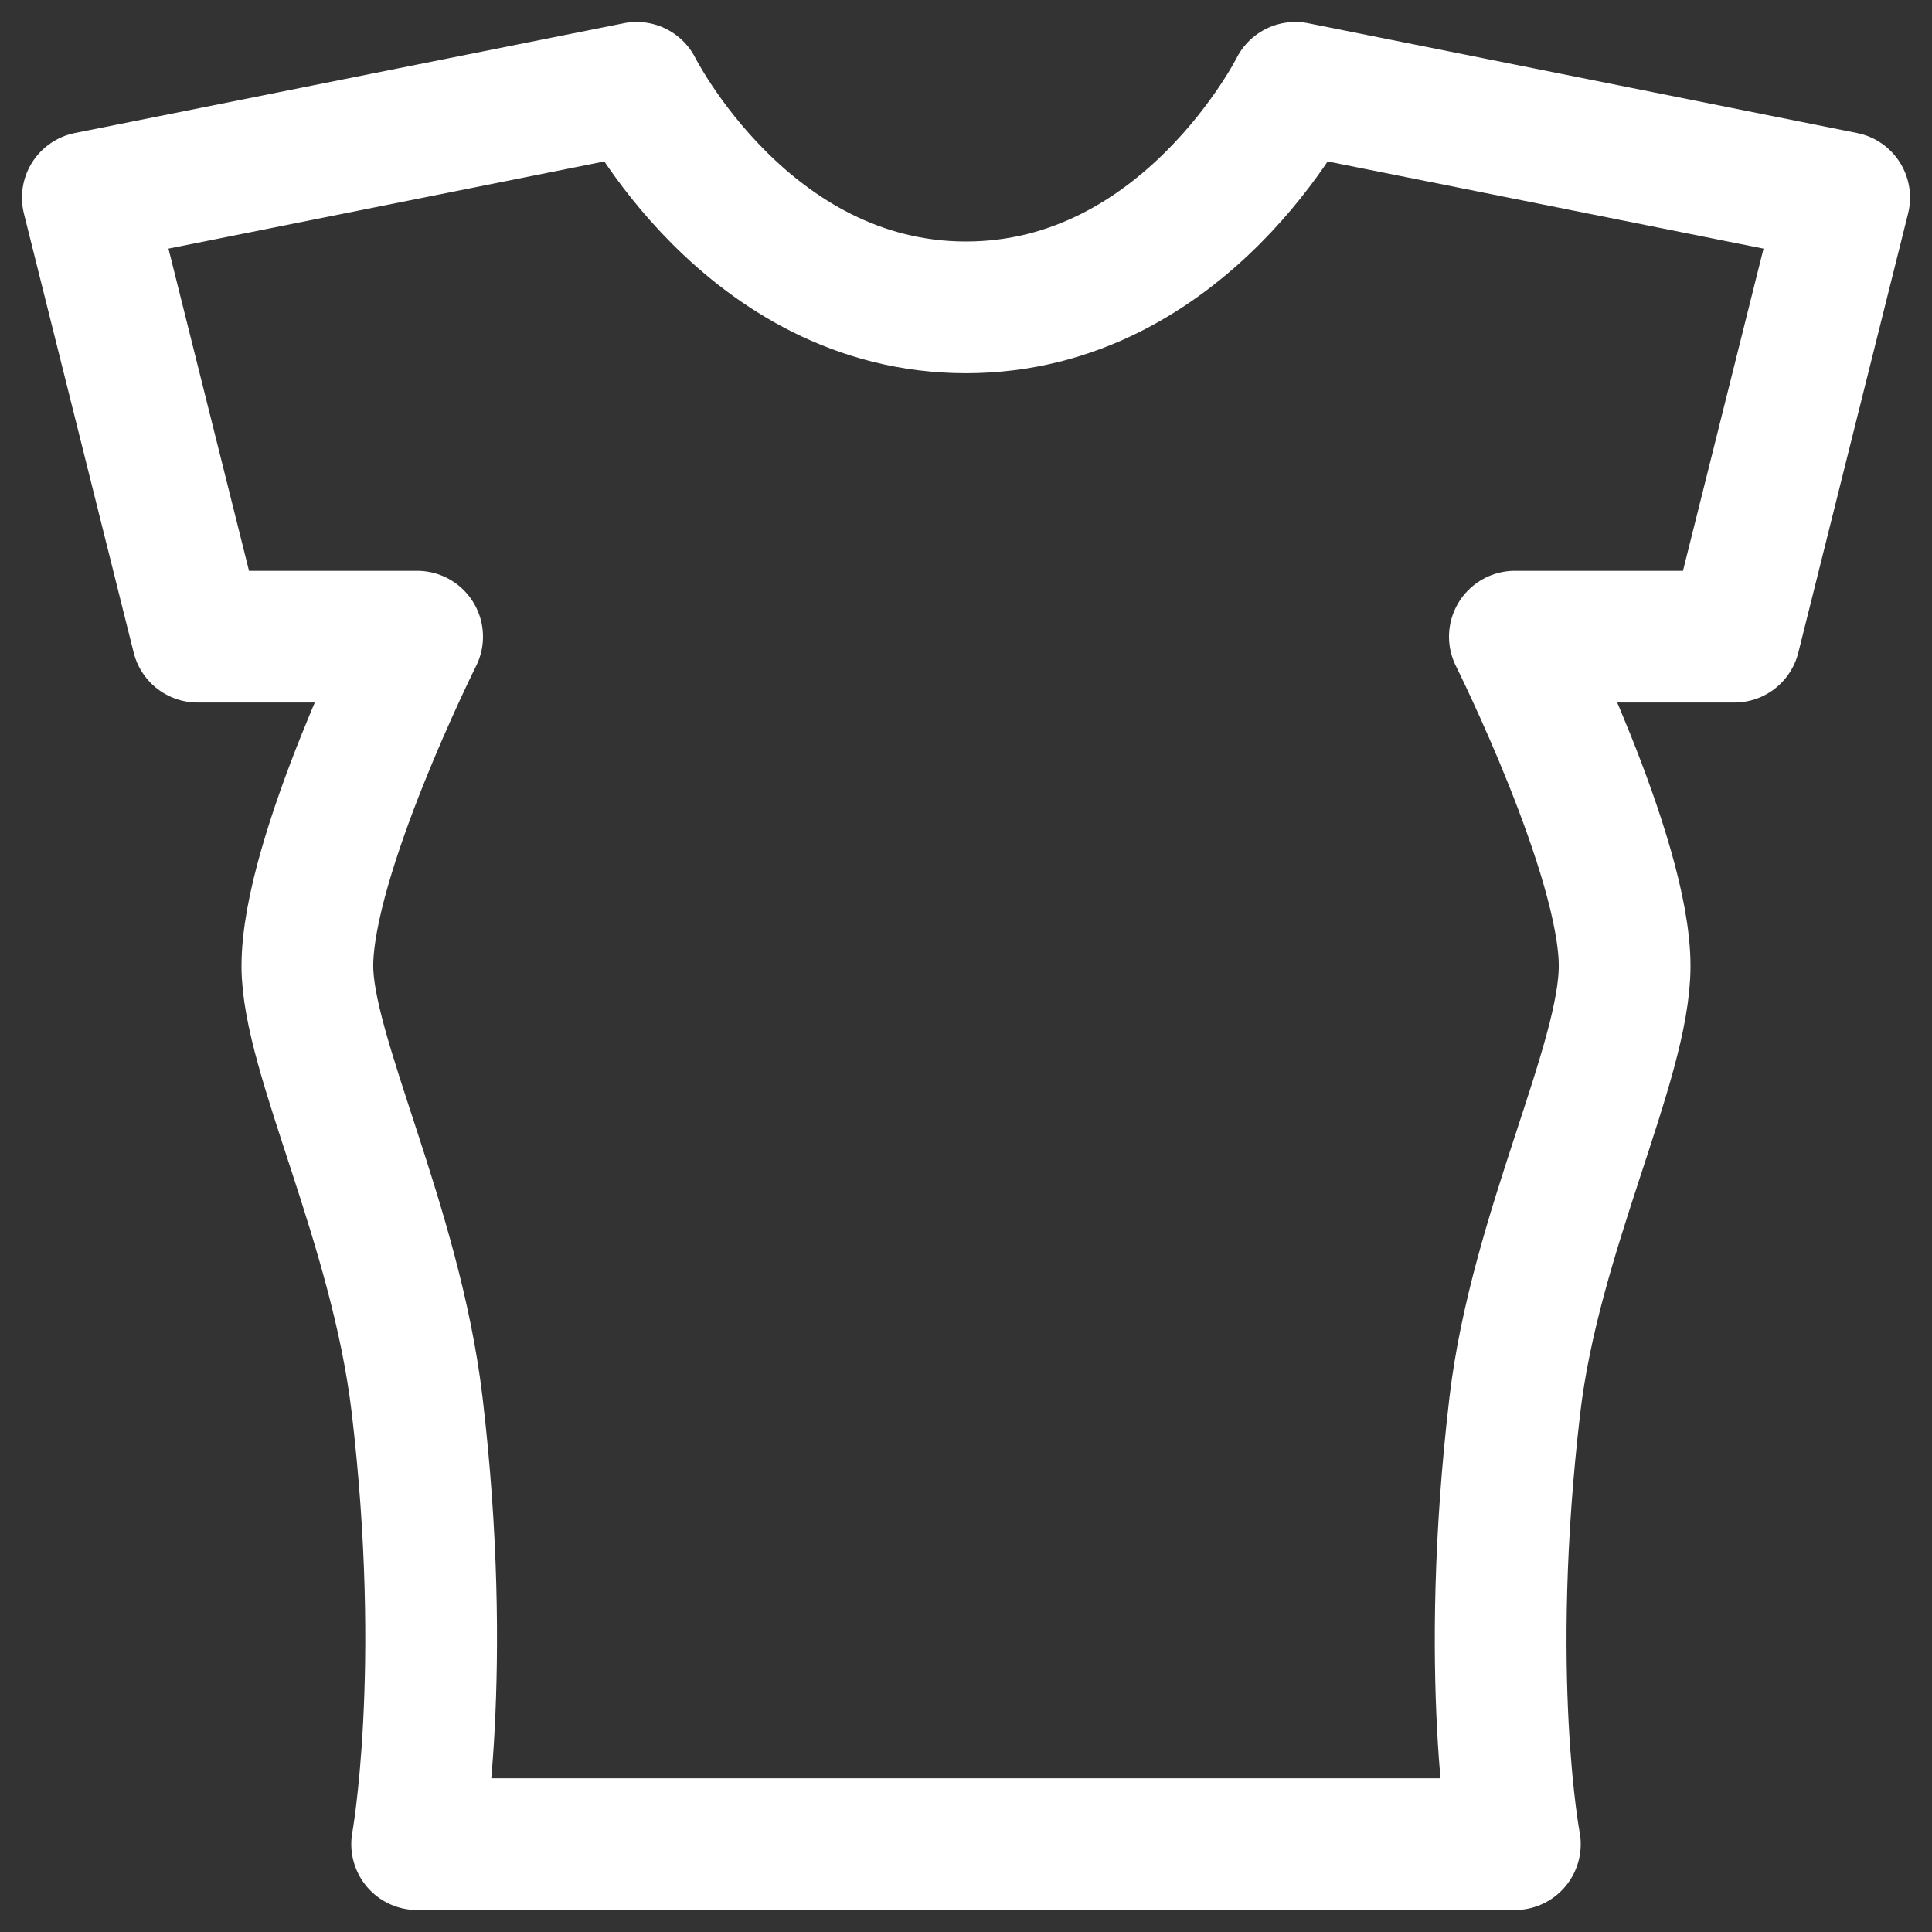 <svg width="22" height="22" viewBox="0 0 22 22" fill="none" xmlns="http://www.w3.org/2000/svg">
<rect x="0" y="0" width="22" height="22" fill="#333333" stroke="none"/>
<path d="M7.25 1C7.25 1 8.5 3.5 11 3.5C13.5 3.5 14.75 1 14.75 1L21 2.25L19.75 7.25H17.25C17.25 7.25 18.5 9.75 18.5 11C18.5 12.099 17.481 14.035 17.25 16C16.886 19.094 17.25 21 17.25 21H4.75C4.75 21 5.109 19.039 4.75 16C4.506 13.938 3.5 12.011 3.5 11C3.5 9.75 4.75 7.25 4.75 7.25H2.25L1 2.25L7.25 1Z" stroke="white" stroke-width="1.5" stroke-linecap="round" stroke-linejoin="round"/>
</svg>
